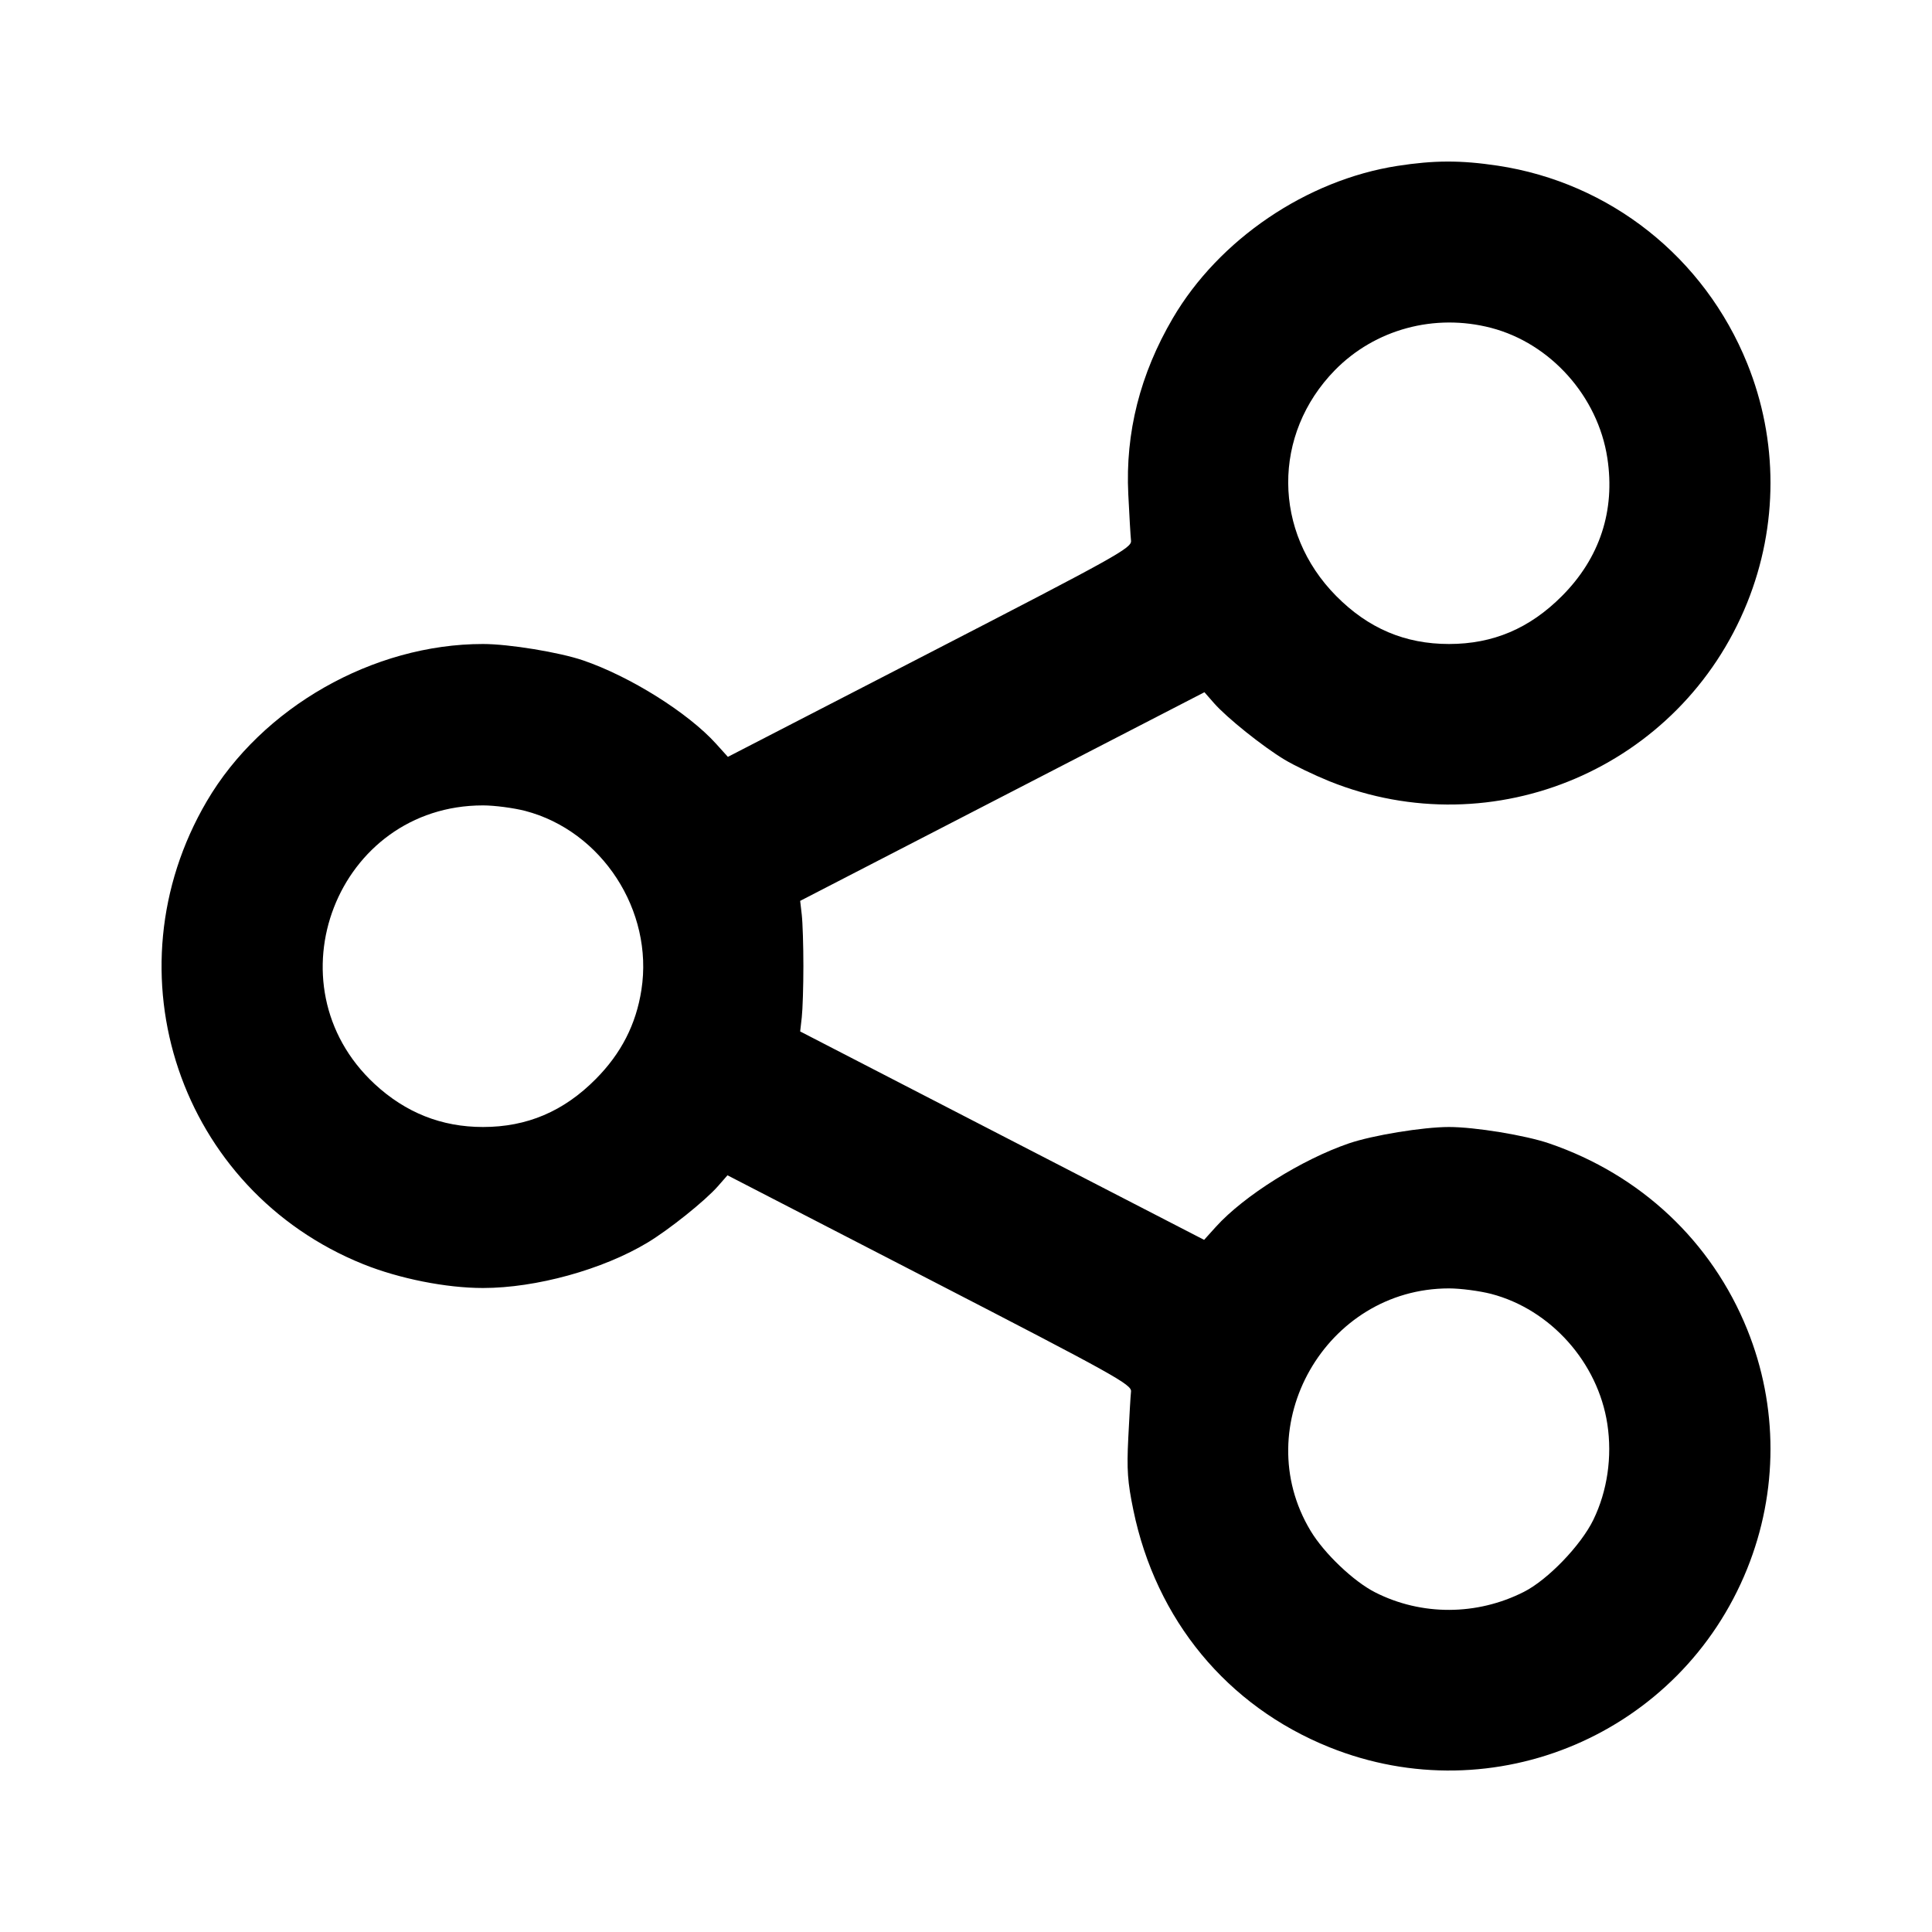 <svg xmlns="http://www.w3.org/2000/svg" width="24" height="24" viewBox="0 0 24 24" fill="none" stroke="currentColor" stroke-width="2" stroke-linecap="round" stroke-linejoin="round" class="icon icon-tabler icons-tabler-outline icon-tabler-share"><path d="M17.358 2.061 C 16.230 2.237,15.143 2.974,14.569 3.953 C 14.163 4.646,13.978 5.374,14.016 6.140 C 14.029 6.404,14.044 6.664,14.050 6.717 C 14.059 6.807,13.881 6.906,11.551 8.108 L 9.042 9.402 8.895 9.239 C 8.547 8.854,7.829 8.404,7.245 8.204 C 6.951 8.103,6.322 8.000,6.000 8.000 C 4.635 8.000,3.253 8.787,2.569 9.953 C 1.320 12.083,2.233 14.785,4.512 15.704 C 4.960 15.884,5.541 16.000,6.000 16.000 C 6.659 16.000,7.488 15.771,8.044 15.436 C 8.313 15.274,8.760 14.916,8.918 14.736 L 9.037 14.600 11.549 15.896 C 13.853 17.085,14.059 17.200,14.050 17.286 C 14.044 17.338,14.029 17.596,14.016 17.860 C 13.996 18.260,14.007 18.410,14.079 18.759 C 14.360 20.123,15.244 21.193,16.512 21.704 C 18.558 22.528,20.877 21.538,21.704 19.488 C 22.090 18.530,22.090 17.469,21.705 16.516 C 21.263 15.421,20.381 14.593,19.245 14.204 C 18.951 14.103,18.322 14.000,18.000 14.000 C 17.678 14.000,17.049 14.103,16.755 14.204 C 16.171 14.404,15.453 14.854,15.105 15.239 L 14.958 15.402 12.449 14.108 L 9.940 12.813 9.960 12.637 C 9.971 12.540,9.980 12.253,9.980 12.000 C 9.980 11.747,9.971 11.461,9.960 11.365 L 9.940 11.191 12.451 9.895 L 14.962 8.599 15.082 8.736 C 15.240 8.916,15.687 9.274,15.956 9.436 C 16.075 9.508,16.325 9.628,16.512 9.704 C 18.558 10.528,20.877 9.538,21.704 7.488 C 22.090 6.530,22.090 5.469,21.705 4.516 C 21.172 3.197,20.001 2.269,18.605 2.058 C 18.144 1.989,17.816 1.990,17.358 2.061 M18.523 4.073 C 19.262 4.266,19.850 4.924,19.967 5.690 C 20.067 6.343,19.873 6.933,19.403 7.404 C 19.002 7.807,18.547 8.000,18.000 8.000 C 17.453 8.000,16.997 7.806,16.599 7.404 C 15.810 6.608,15.803 5.395,16.583 4.598 C 17.081 4.090,17.820 3.890,18.523 4.073 M6.523 10.073 C 7.477 10.322,8.121 11.313,7.968 12.296 C 7.902 12.724,7.717 13.086,7.401 13.404 C 7.003 13.806,6.547 14.000,6.000 14.000 C 5.485 14.000,5.038 13.822,4.653 13.465 C 3.323 12.229,4.189 10.005,6.000 10.005 C 6.143 10.005,6.378 10.036,6.523 10.073 M18.523 16.073 C 19.262 16.266,19.850 16.924,19.967 17.690 C 20.029 18.098,19.967 18.522,19.793 18.880 C 19.638 19.198,19.227 19.625,18.930 19.775 C 18.346 20.071,17.658 20.073,17.083 19.781 C 16.816 19.646,16.449 19.297,16.281 19.017 C 15.495 17.712,16.469 16.005,18.000 16.005 C 18.143 16.005,18.378 16.036,18.523 16.073 " stroke="none" fill="black" fill-rule="evenodd"></path></svg>